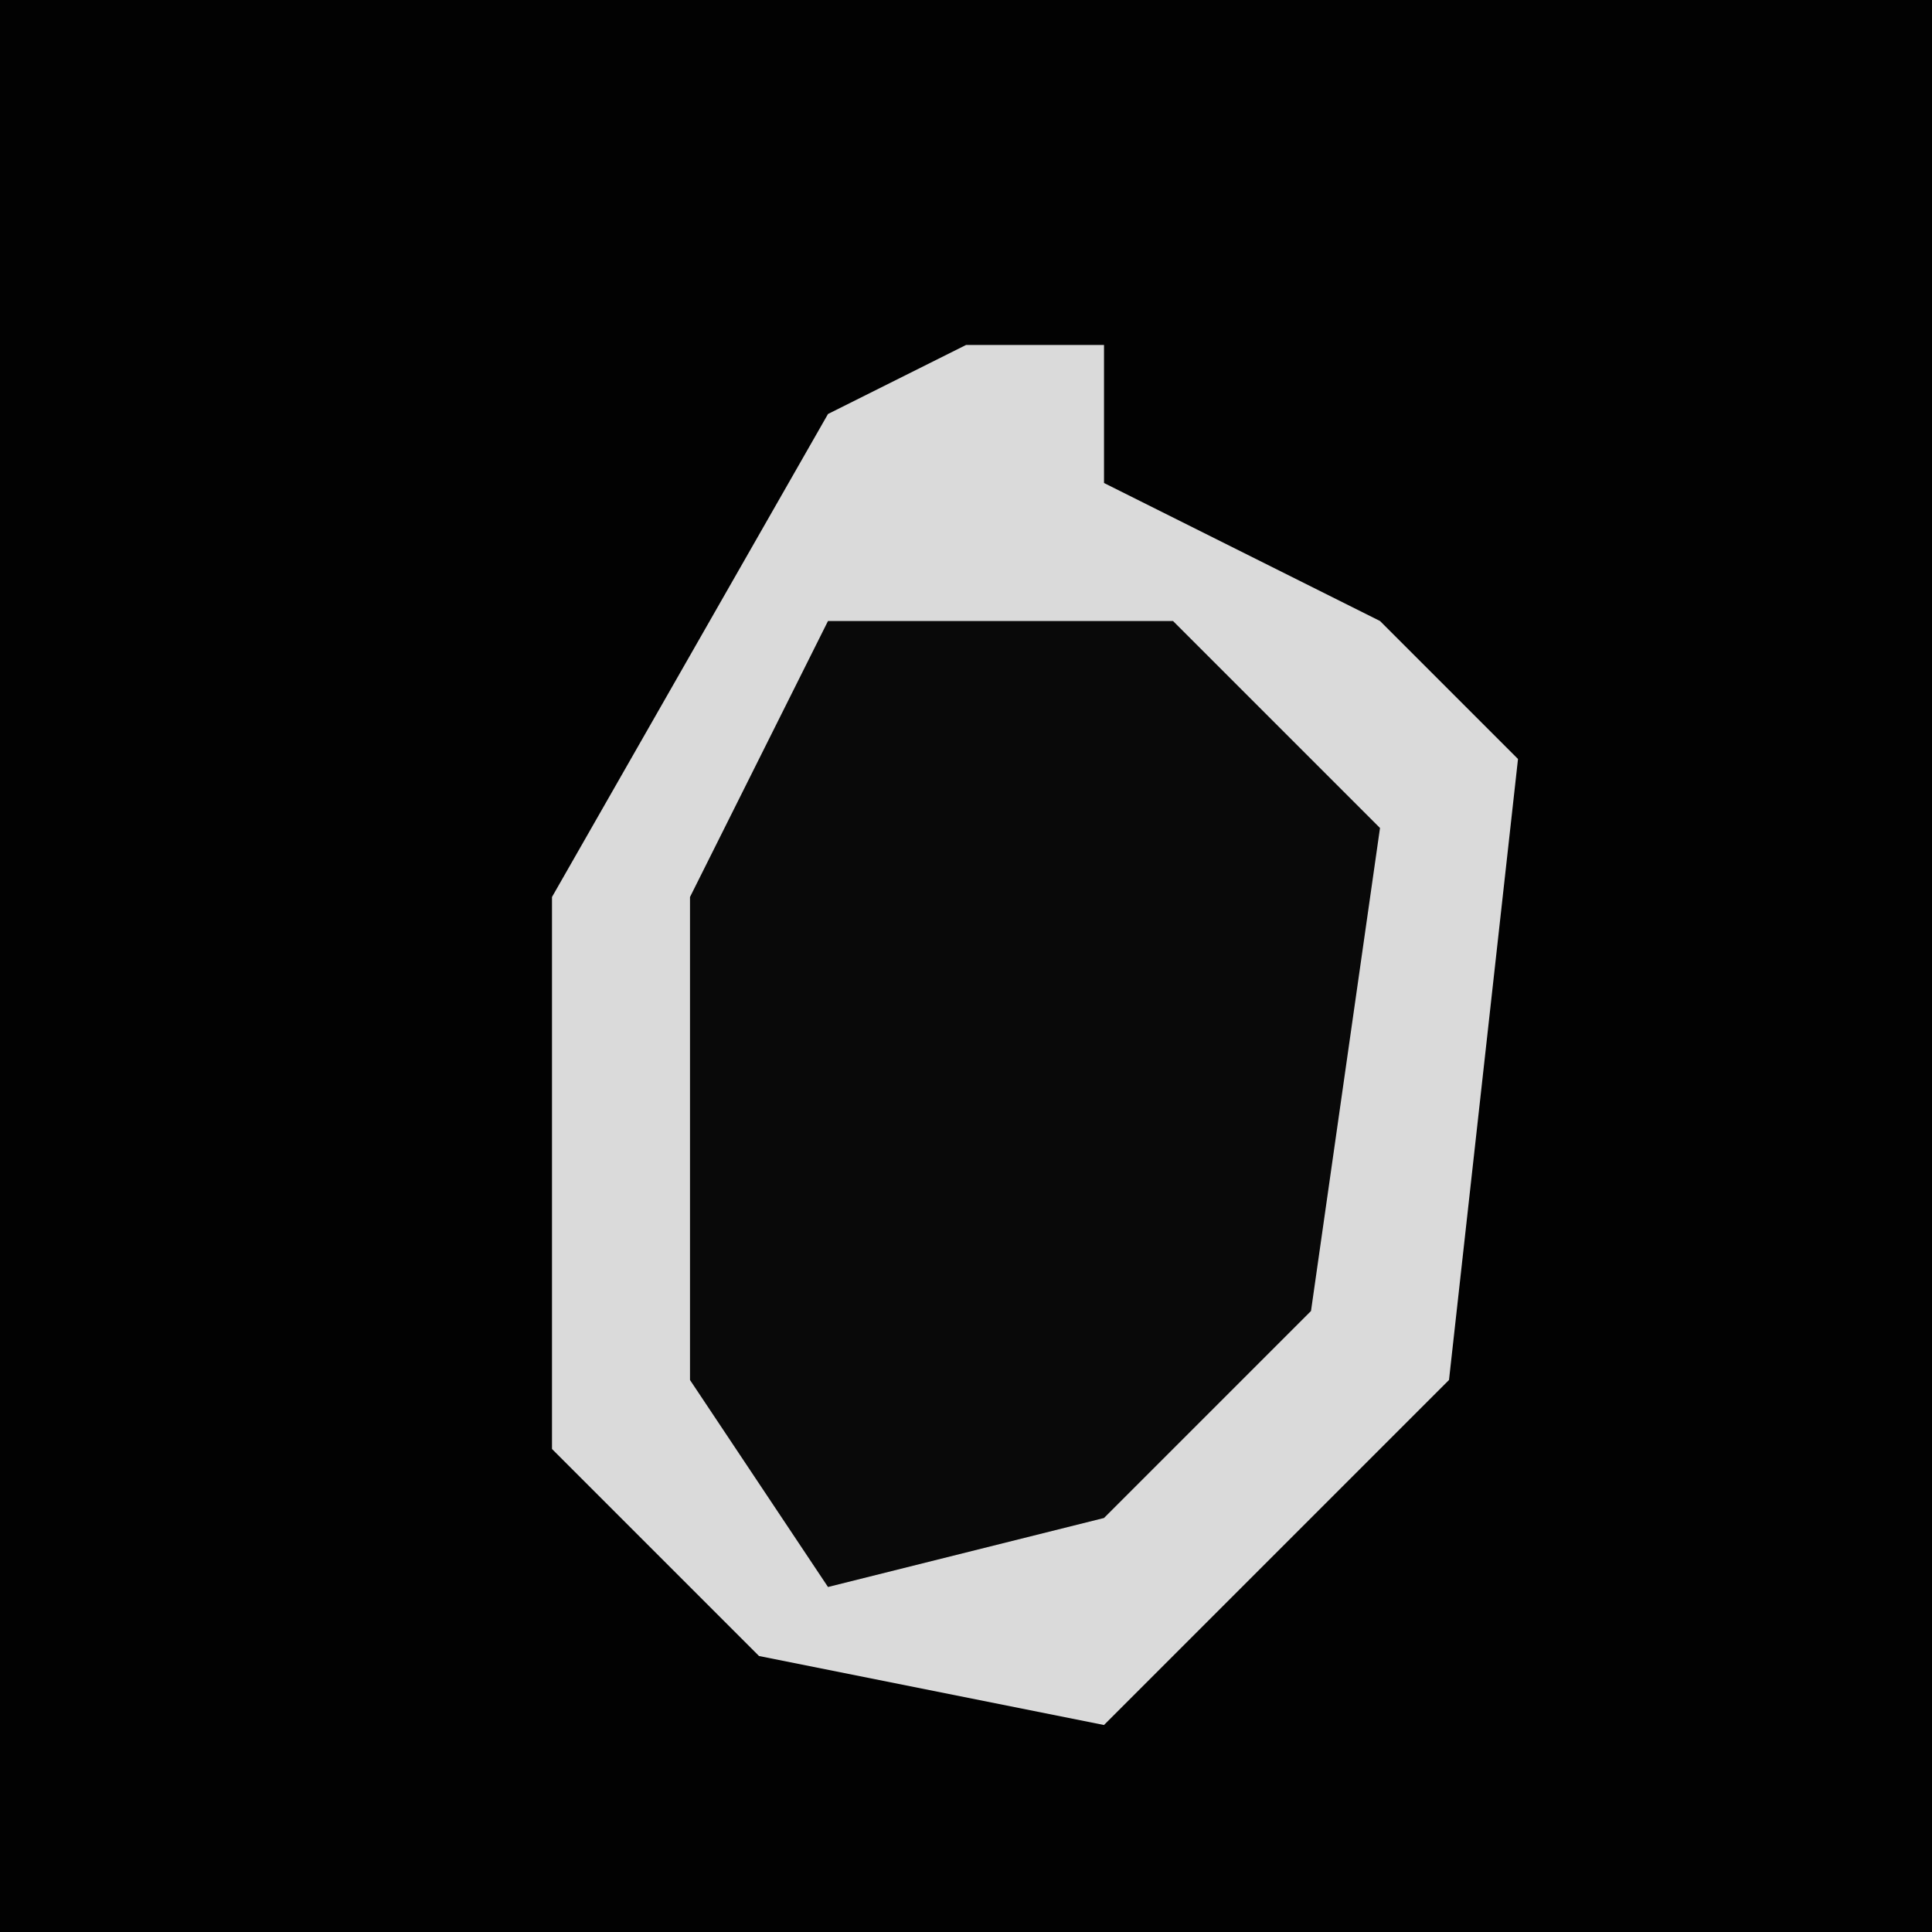 <?xml version="1.0" encoding="UTF-8"?>
<svg version="1.1" xmlns="http://www.w3.org/2000/svg" width="28" height="28">
<path d="M0,0 L28,0 L28,28 L0,28 Z " fill="#020202" transform="translate(0,0)"/>
<path d="M0,0 L2,0 L2,2 L6,4 L8,6 L7,15 L2,20 L-3,19 L-6,16 L-6,8 L-2,1 Z " fill="#090909" transform="translate(14,5)"/>
<path d="M0,0 L2,0 L2,2 L6,4 L8,6 L7,15 L2,20 L-3,19 L-6,16 L-6,8 L-2,1 Z M-2,4 L-4,8 L-4,15 L-2,18 L2,17 L5,14 L6,7 L3,4 Z " fill="#DADADA" transform="translate(14,5)"/>
</svg>
